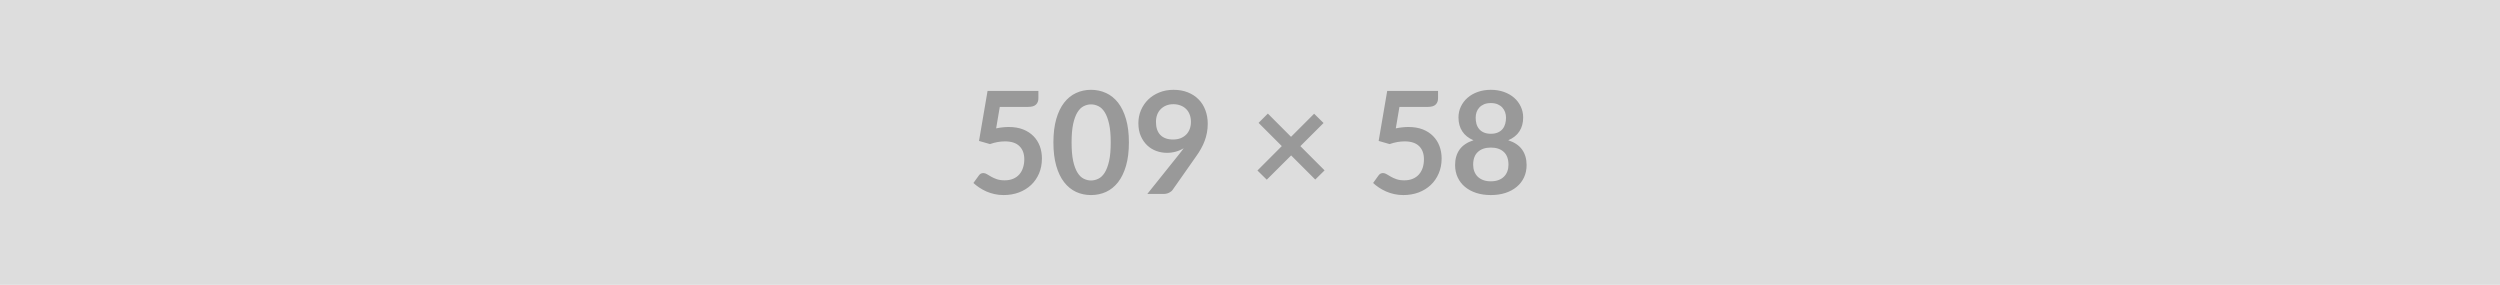 <svg xmlns="http://www.w3.org/2000/svg" width="509" height="58" viewBox="0 0 509 58"><rect width="100%" height="100%" fill="#DDDDDD"/><path fill="#999999" d="m203.555 21.765-.74 4.37q.7-.15 1.33-.21.64-.07 1.24-.07 1.65 0 2.91.49 1.26.5 2.12 1.37.85.87 1.29 2.03.43 1.17.43 2.52 0 1.67-.58 3.04-.59 1.38-1.63 2.36-1.05.98-2.48 1.52-1.43.53-3.11.53-.98 0-1.87-.2-.88-.2-1.66-.54-.77-.35-1.43-.79t-1.19-.93l1.11-1.53q.34-.49.91-.49.36 0 .74.23.38.24.86.51.49.28 1.15.51t1.59.23q.98 0 1.74-.32.75-.32 1.25-.89t.75-1.36q.26-.79.26-1.72 0-1.71-1-2.68-.99-.96-2.93-.96-1.5 0-3.06.55l-2.23-.64 1.74-10.18h10.35v1.53q0 .76-.48 1.24t-1.62.48zm26.29 7.24q0 2.74-.59 4.76t-1.62 3.34q-1.04 1.32-2.45 1.97-1.42.64-3.06.64-1.63 0-3.03-.64-1.4-.65-2.43-1.97t-1.61-3.34-.58-4.76q0-2.76.58-4.77.58-2.02 1.61-3.34t2.43-1.96q1.4-.65 3.03-.65 1.64 0 3.06.65 1.41.64 2.45 1.96 1.03 1.32 1.62 3.34.59 2.01.59 4.77m-3.7 0q0-2.28-.33-3.77-.34-1.5-.89-2.38-.56-.89-1.29-1.24-.72-.36-1.51-.36-.76 0-1.48.36-.72.35-1.27 1.24-.55.88-.88 2.38-.32 1.49-.32 3.77 0 2.27.32 3.77.33 1.49.88 2.37.55.89 1.27 1.24.72.36 1.48.36.79 0 1.51-.36.73-.35 1.29-1.24.55-.88.89-2.37.33-1.5.33-3.77m9.21-4.19q0 1.75.9 2.67.91.92 2.58.92.87 0 1.55-.27.68-.28 1.15-.76.46-.48.7-1.13t.24-1.41q0-.85-.26-1.52-.26-.68-.74-1.14-.48-.47-1.14-.71-.66-.25-1.44-.25-.82 0-1.47.27t-1.11.74q-.47.48-.72 1.14-.24.66-.24 1.45m-1.76 14.67 6.51-8.13q.25-.31.47-.6t.42-.58q-.73.46-1.6.7t-1.82.24q-1.09 0-2.13-.37-1.05-.38-1.86-1.14t-1.31-1.89q-.5-1.12-.5-2.63 0-1.41.52-2.64t1.46-2.16q.95-.93 2.27-1.46 1.31-.54 2.91-.54 1.61 0 2.89.51 1.29.51 2.19 1.42.91.91 1.39 2.19.49 1.27.49 2.8 0 .97-.17 1.84-.16.87-.47 1.67-.3.81-.74 1.58-.43.77-.97 1.52l-4.8 6.84q-.25.35-.74.59t-1.11.24zm36.09-4.8-1.9 1.87-4.91-4.91-4.96 4.94-1.9-1.87 4.96-4.97-4.73-4.73 1.89-1.89 4.72 4.73 4.7-4.7 1.92 1.89-4.72 4.71zm15.24-12.92-.74 4.37q.7-.15 1.34-.21.64-.07 1.23-.07 1.65 0 2.92.49 1.26.5 2.11 1.37.86.87 1.29 2.03.44 1.17.44 2.52 0 1.67-.59 3.04-.59 1.38-1.63 2.36t-2.47 1.52q-1.43.53-3.11.53-.99 0-1.87-.2-.89-.2-1.66-.54-.78-.35-1.44-.79t-1.18-.93l1.1-1.53q.35-.49.91-.49.37 0 .74.23.38.24.87.51.48.28 1.14.51t1.59.23q.99 0 1.74-.32t1.25-.89.76-1.36q.25-.79.25-1.72 0-1.71-.99-2.68-.99-.96-2.94-.96-1.49 0-3.06.55l-2.23-.64 1.74-10.18h10.35v1.53q0 .76-.48 1.24-.47.48-1.62.48zm18.61 15.15q.88 0 1.55-.25t1.12-.7q.46-.45.69-1.08.23-.62.23-1.35 0-1.72-.95-2.6-.96-.89-2.64-.89t-2.64.89q-.96.88-.96 2.6 0 .73.23 1.35.24.63.69 1.08.46.45 1.13.7.66.25 1.55.25m0-15.93q-.8 0-1.38.24-.58.25-.96.66-.39.42-.57.95-.18.54-.18 1.13 0 .63.15 1.22.15.58.52 1.04.36.46.95.73.6.28 1.47.28t1.46-.28q.6-.27.96-.73t.51-1.04q.16-.59.16-1.22 0-.59-.19-1.13-.19-.53-.57-.95-.38-.41-.96-.66-.58-.24-1.37-.24m3.54 7.57q1.91.62 2.82 1.9.92 1.29.92 3.14 0 1.39-.53 2.53-.53 1.13-1.49 1.92-.96.8-2.3 1.24-1.34.43-2.96.43-1.63 0-2.97-.43-1.34-.44-2.3-1.24-.95-.79-1.48-1.92-.53-1.14-.53-2.53 0-1.85.91-3.14.92-1.28 2.83-1.9-1.52-.64-2.28-1.82-.77-1.17-.77-2.82 0-1.19.49-2.22t1.36-1.79 2.08-1.19 2.66-.43 2.66.43 2.08 1.19 1.35 1.79q.49 1.03.49 2.22 0 1.65-.76 2.82-.76 1.18-2.28 1.82"/></svg>